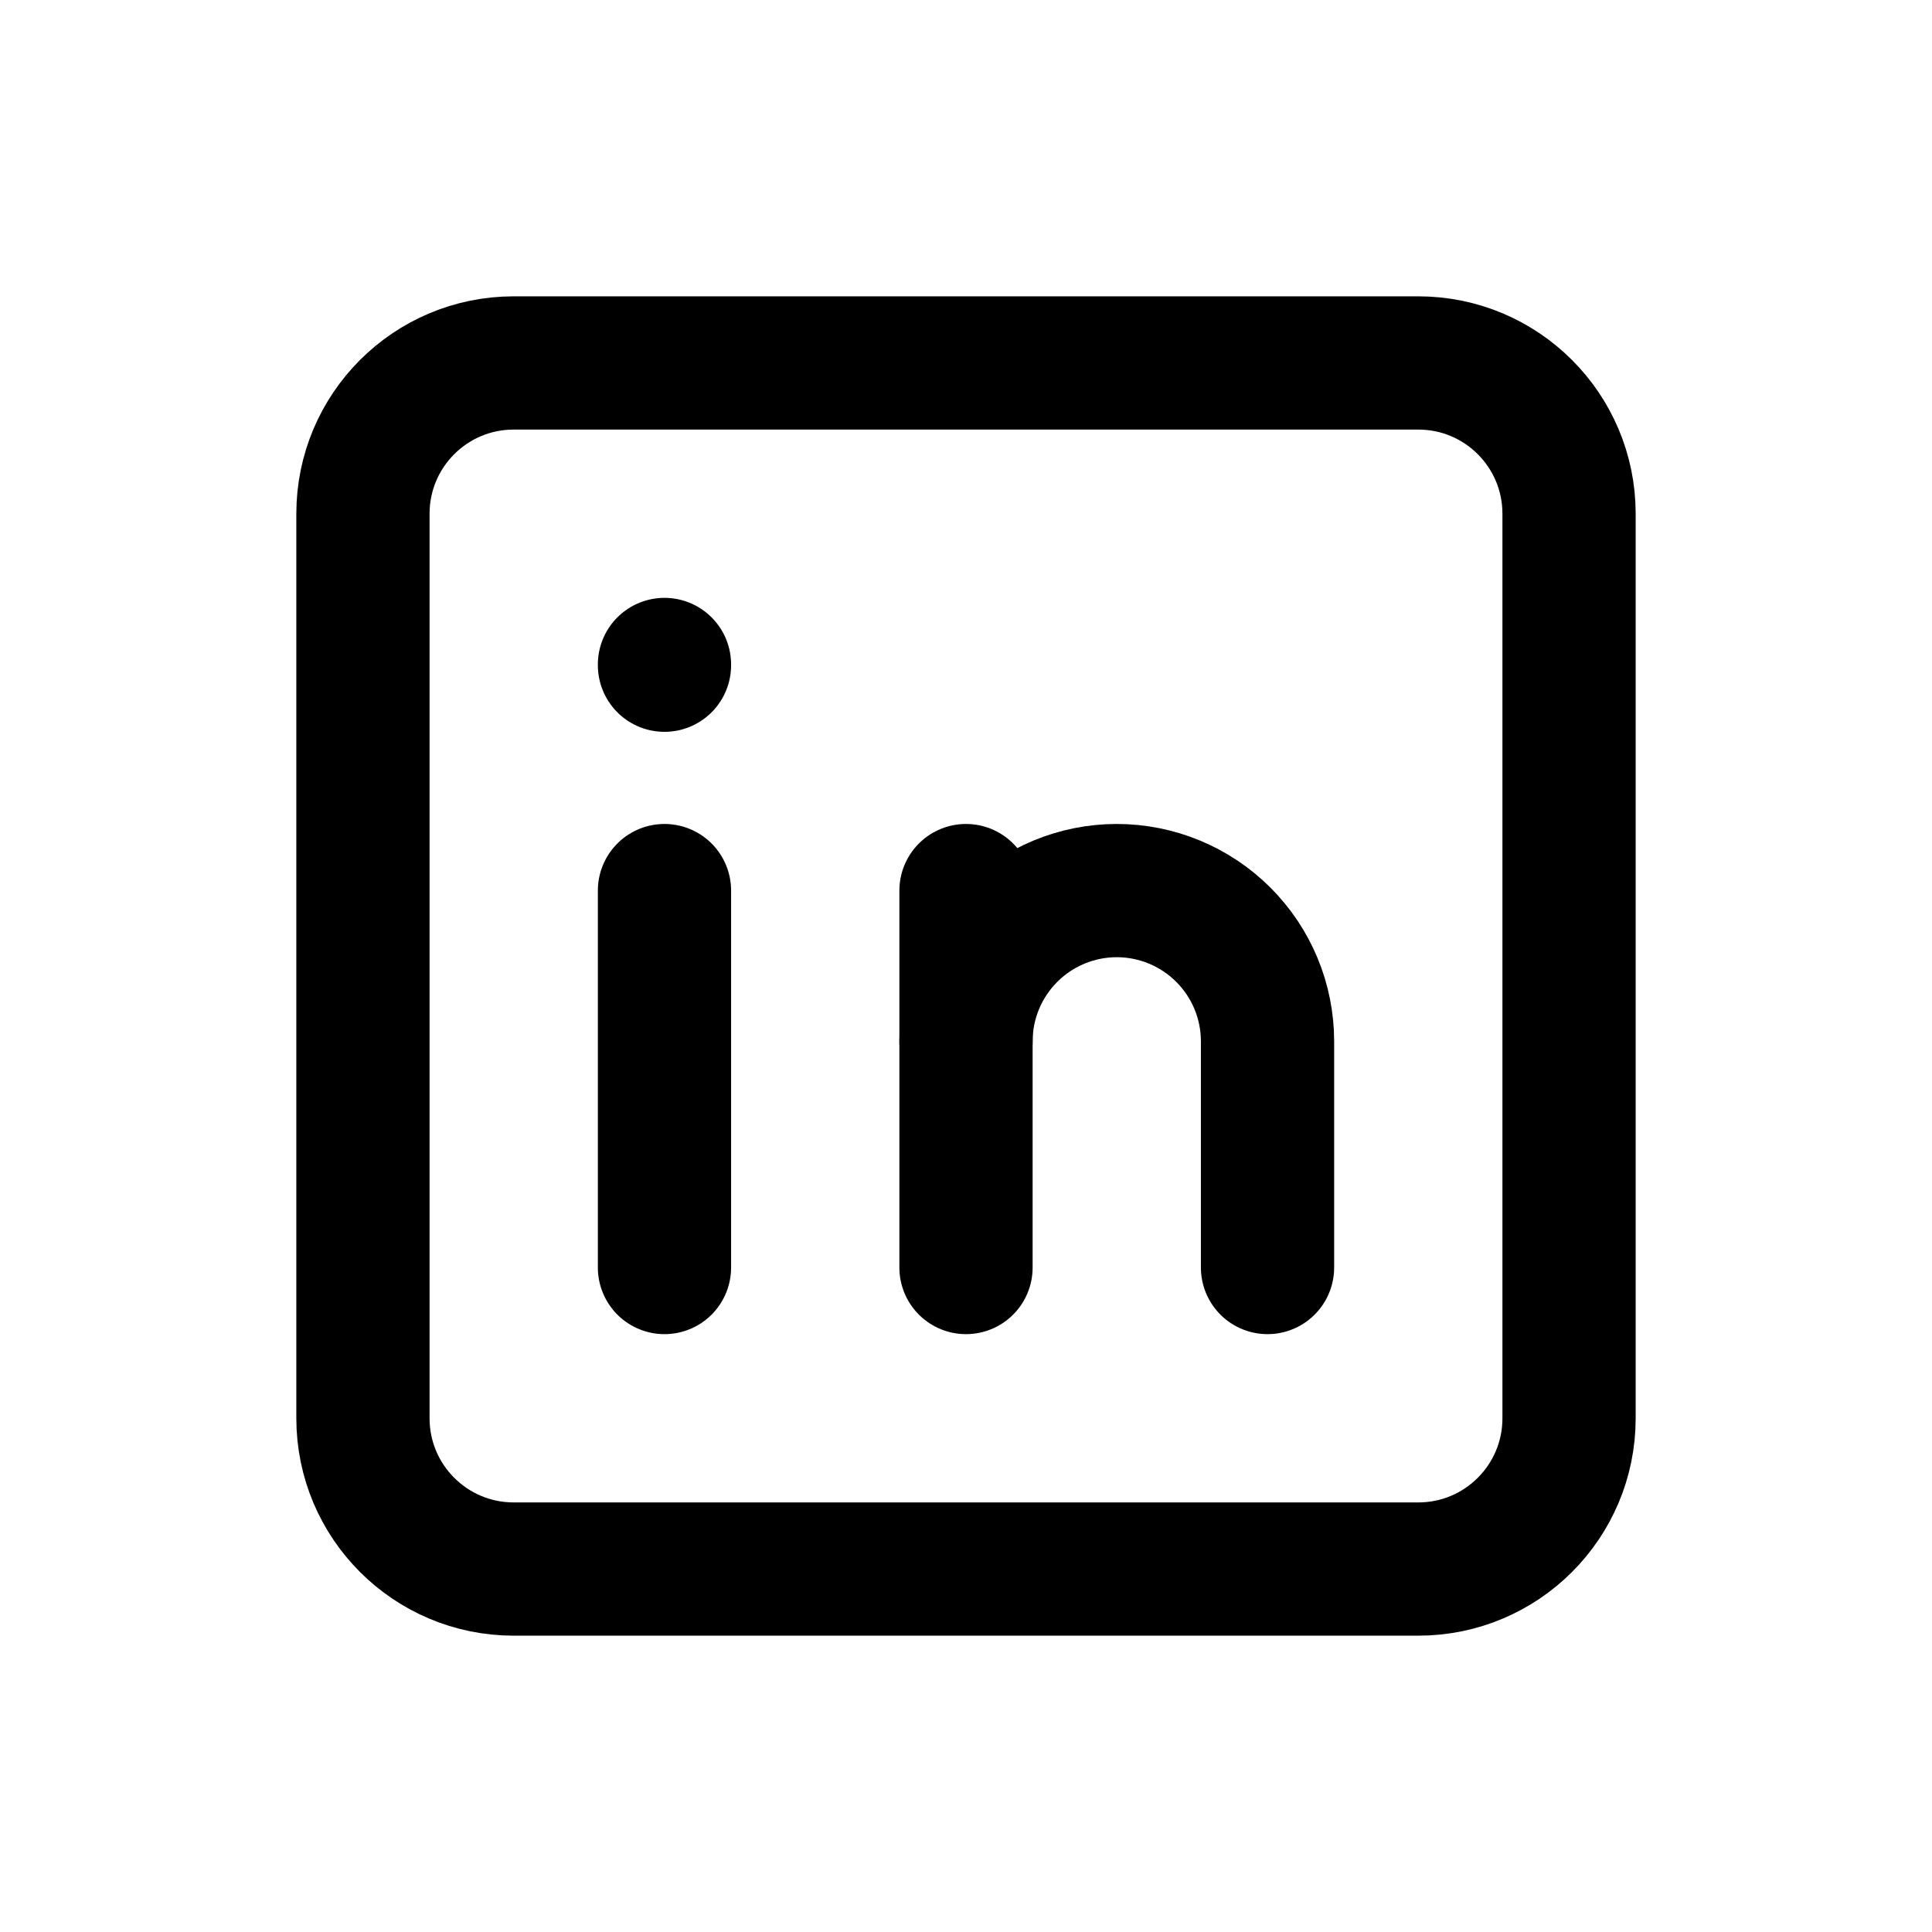 <svg width="29" height="29" viewBox="0 0 29 29" fill="none" xmlns="http://www.w3.org/2000/svg">
<path d="M21.289 5.448H7.711C6.461 5.448 5.448 6.461 5.448 7.711V21.289C5.448 22.539 6.461 23.552 7.711 23.552H21.289C22.539 23.552 23.552 22.539 23.552 21.289V7.711C23.552 6.461 22.539 5.448 21.289 5.448Z" stroke="black" stroke-width="2" stroke-linecap="round" stroke-linejoin="round"/>
<path d="M9.974 13.368V19.026" stroke="black" stroke-width="2" stroke-linecap="round" stroke-linejoin="round"/>
<path d="M9.974 9.974V9.985" stroke="black" stroke-width="2" stroke-linecap="round" stroke-linejoin="round"/>
<path d="M14.5 19.026V13.368" stroke="black" stroke-width="2" stroke-linecap="round" stroke-linejoin="round"/>
<path d="M19.026 19.026V15.631C19.026 15.031 18.788 14.456 18.363 14.031C17.939 13.607 17.363 13.368 16.763 13.368C16.163 13.368 15.587 13.607 15.163 14.031C14.738 14.456 14.5 15.031 14.5 15.631" stroke="black" stroke-width="2" stroke-linecap="round" stroke-linejoin="round"/>
</svg>
